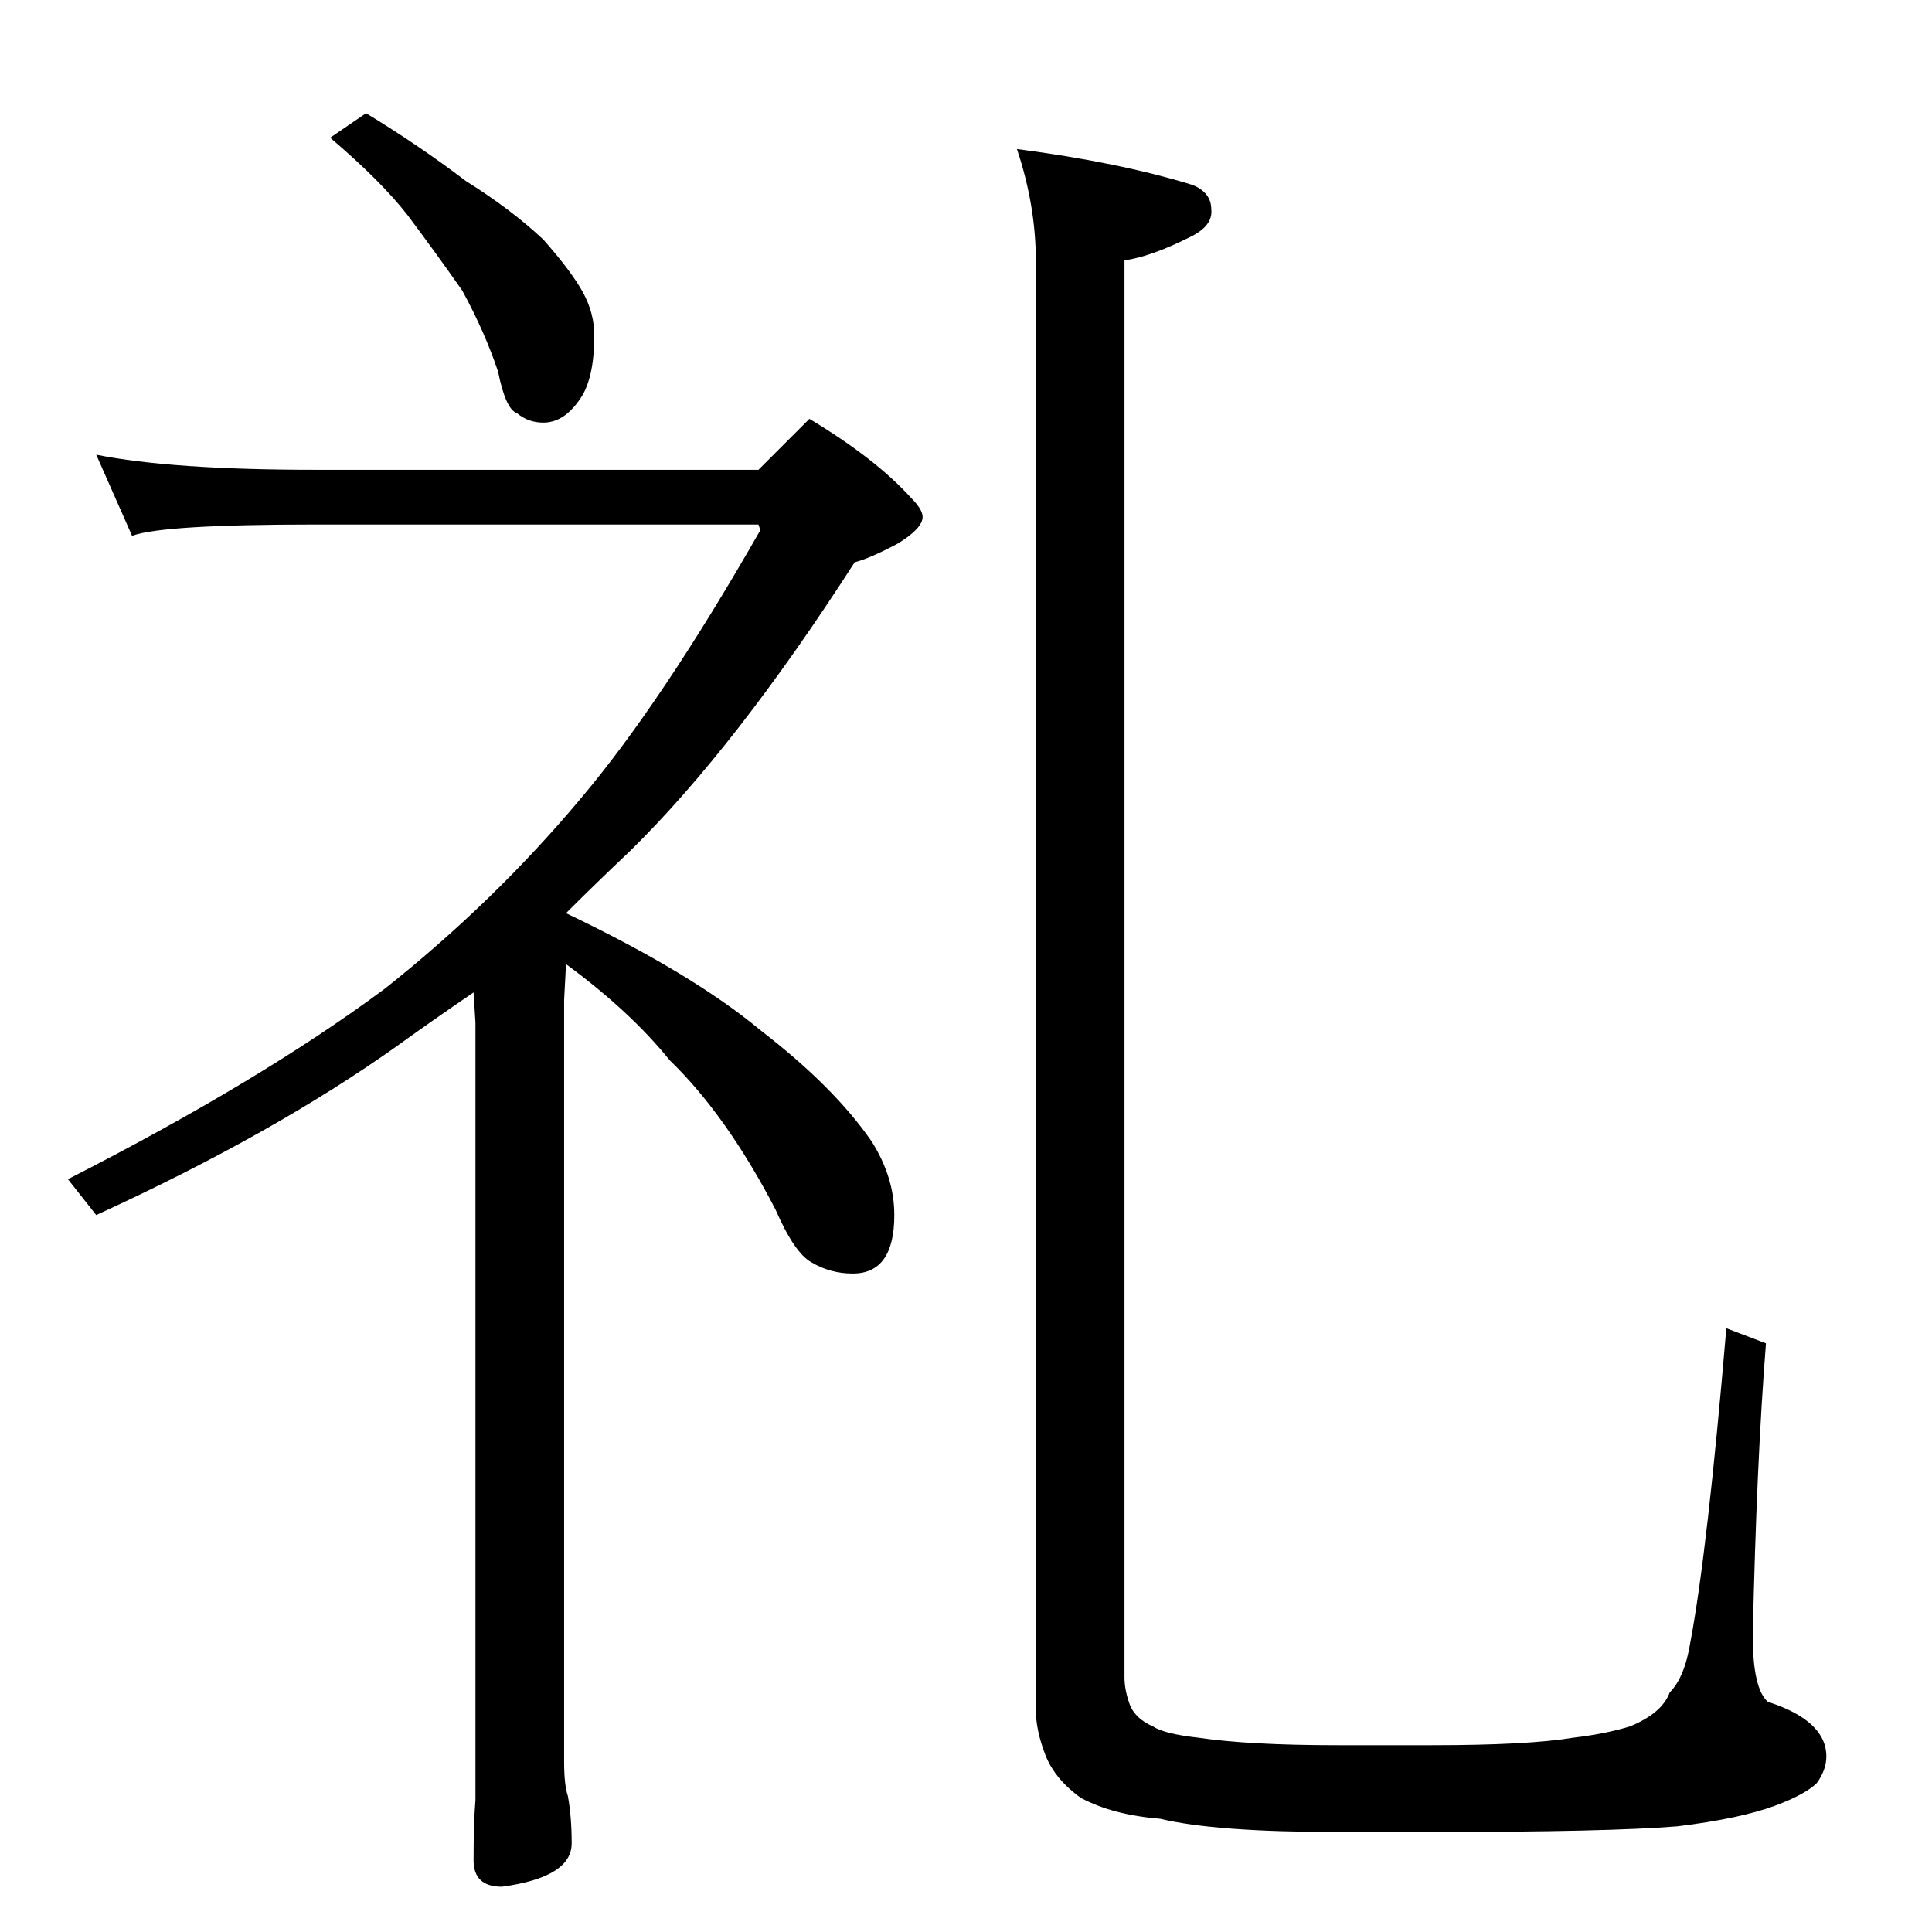 <?xml version="1.0" standalone="no"?>
<!DOCTYPE svg PUBLIC "-//W3C//DTD SVG 1.1//EN" "http://www.w3.org/Graphics/SVG/1.1/DTD/svg11.dtd" >
<svg xmlns="http://www.w3.org/2000/svg" xmlns:xlink="http://www.w3.org/1999/xlink" version="1.1" viewBox="0 -204 1024 1024">
  <g transform="matrix(1 0 0 -1 0 820)">
   <path fill="currentColor"
d="M194 964q28 -17 53 -36q24 -15 41 -31q15 -17 21 -28t6 -23q0 -20 -6 -31q-9 -15 -21 -15q-8 0 -14 5q-6 2 -10 22q-7 21 -19 43q-14 20 -29 40q-14 18 -41 41zM51 783q40 -8 116 -8h235l27 27q35 -21 54 -42q6 -6 6 -10q0 -6 -13 -14q-15 -8 -23 -10q-63 -98 -119 -153
q-18 -17 -34 -33q67 -32 103 -62q39 -30 59 -59q12 -19 12 -39q0 -31 -22 -31q-12 0 -22 6q-9 5 -19 28q-26 50 -56 79q-21 26 -55 51l-1 -19v-404q0 -12 2 -18q2 -11 2 -25q0 -18 -37 -23q-15 0 -15 14q0 20 1 32v412l-1 16q-22 -15 -40 -28q-66 -47 -160 -90l-15 19
q102 52 168 101q58 46 104 101q43 51 95 142l-1 3h-235q-81 0 -97 -6zM539 945q54 -7 93 -19q10 -4 10 -13q1 -9 -12 -15q-20 -10 -34 -12v-751q0 -7 3 -15q3 -7 12 -11q6 -4 24 -6q27 -4 74 -4h50q51 0 75 4q17 2 30 6q17 7 21 18q8 8 11 27q9 48 19 166l21 -8
q-5 -63 -7 -155q0 -28 8 -35q31 -10 31 -29q0 -7 -5 -14q-6 -6 -22 -12q-19 -7 -52 -11q-37 -3 -130 -3h-50q-65 0 -94 7q-25 2 -42 11q-14 10 -19 23t-5 24v768q0 29 -10 59z" />
  </g>

</svg>
